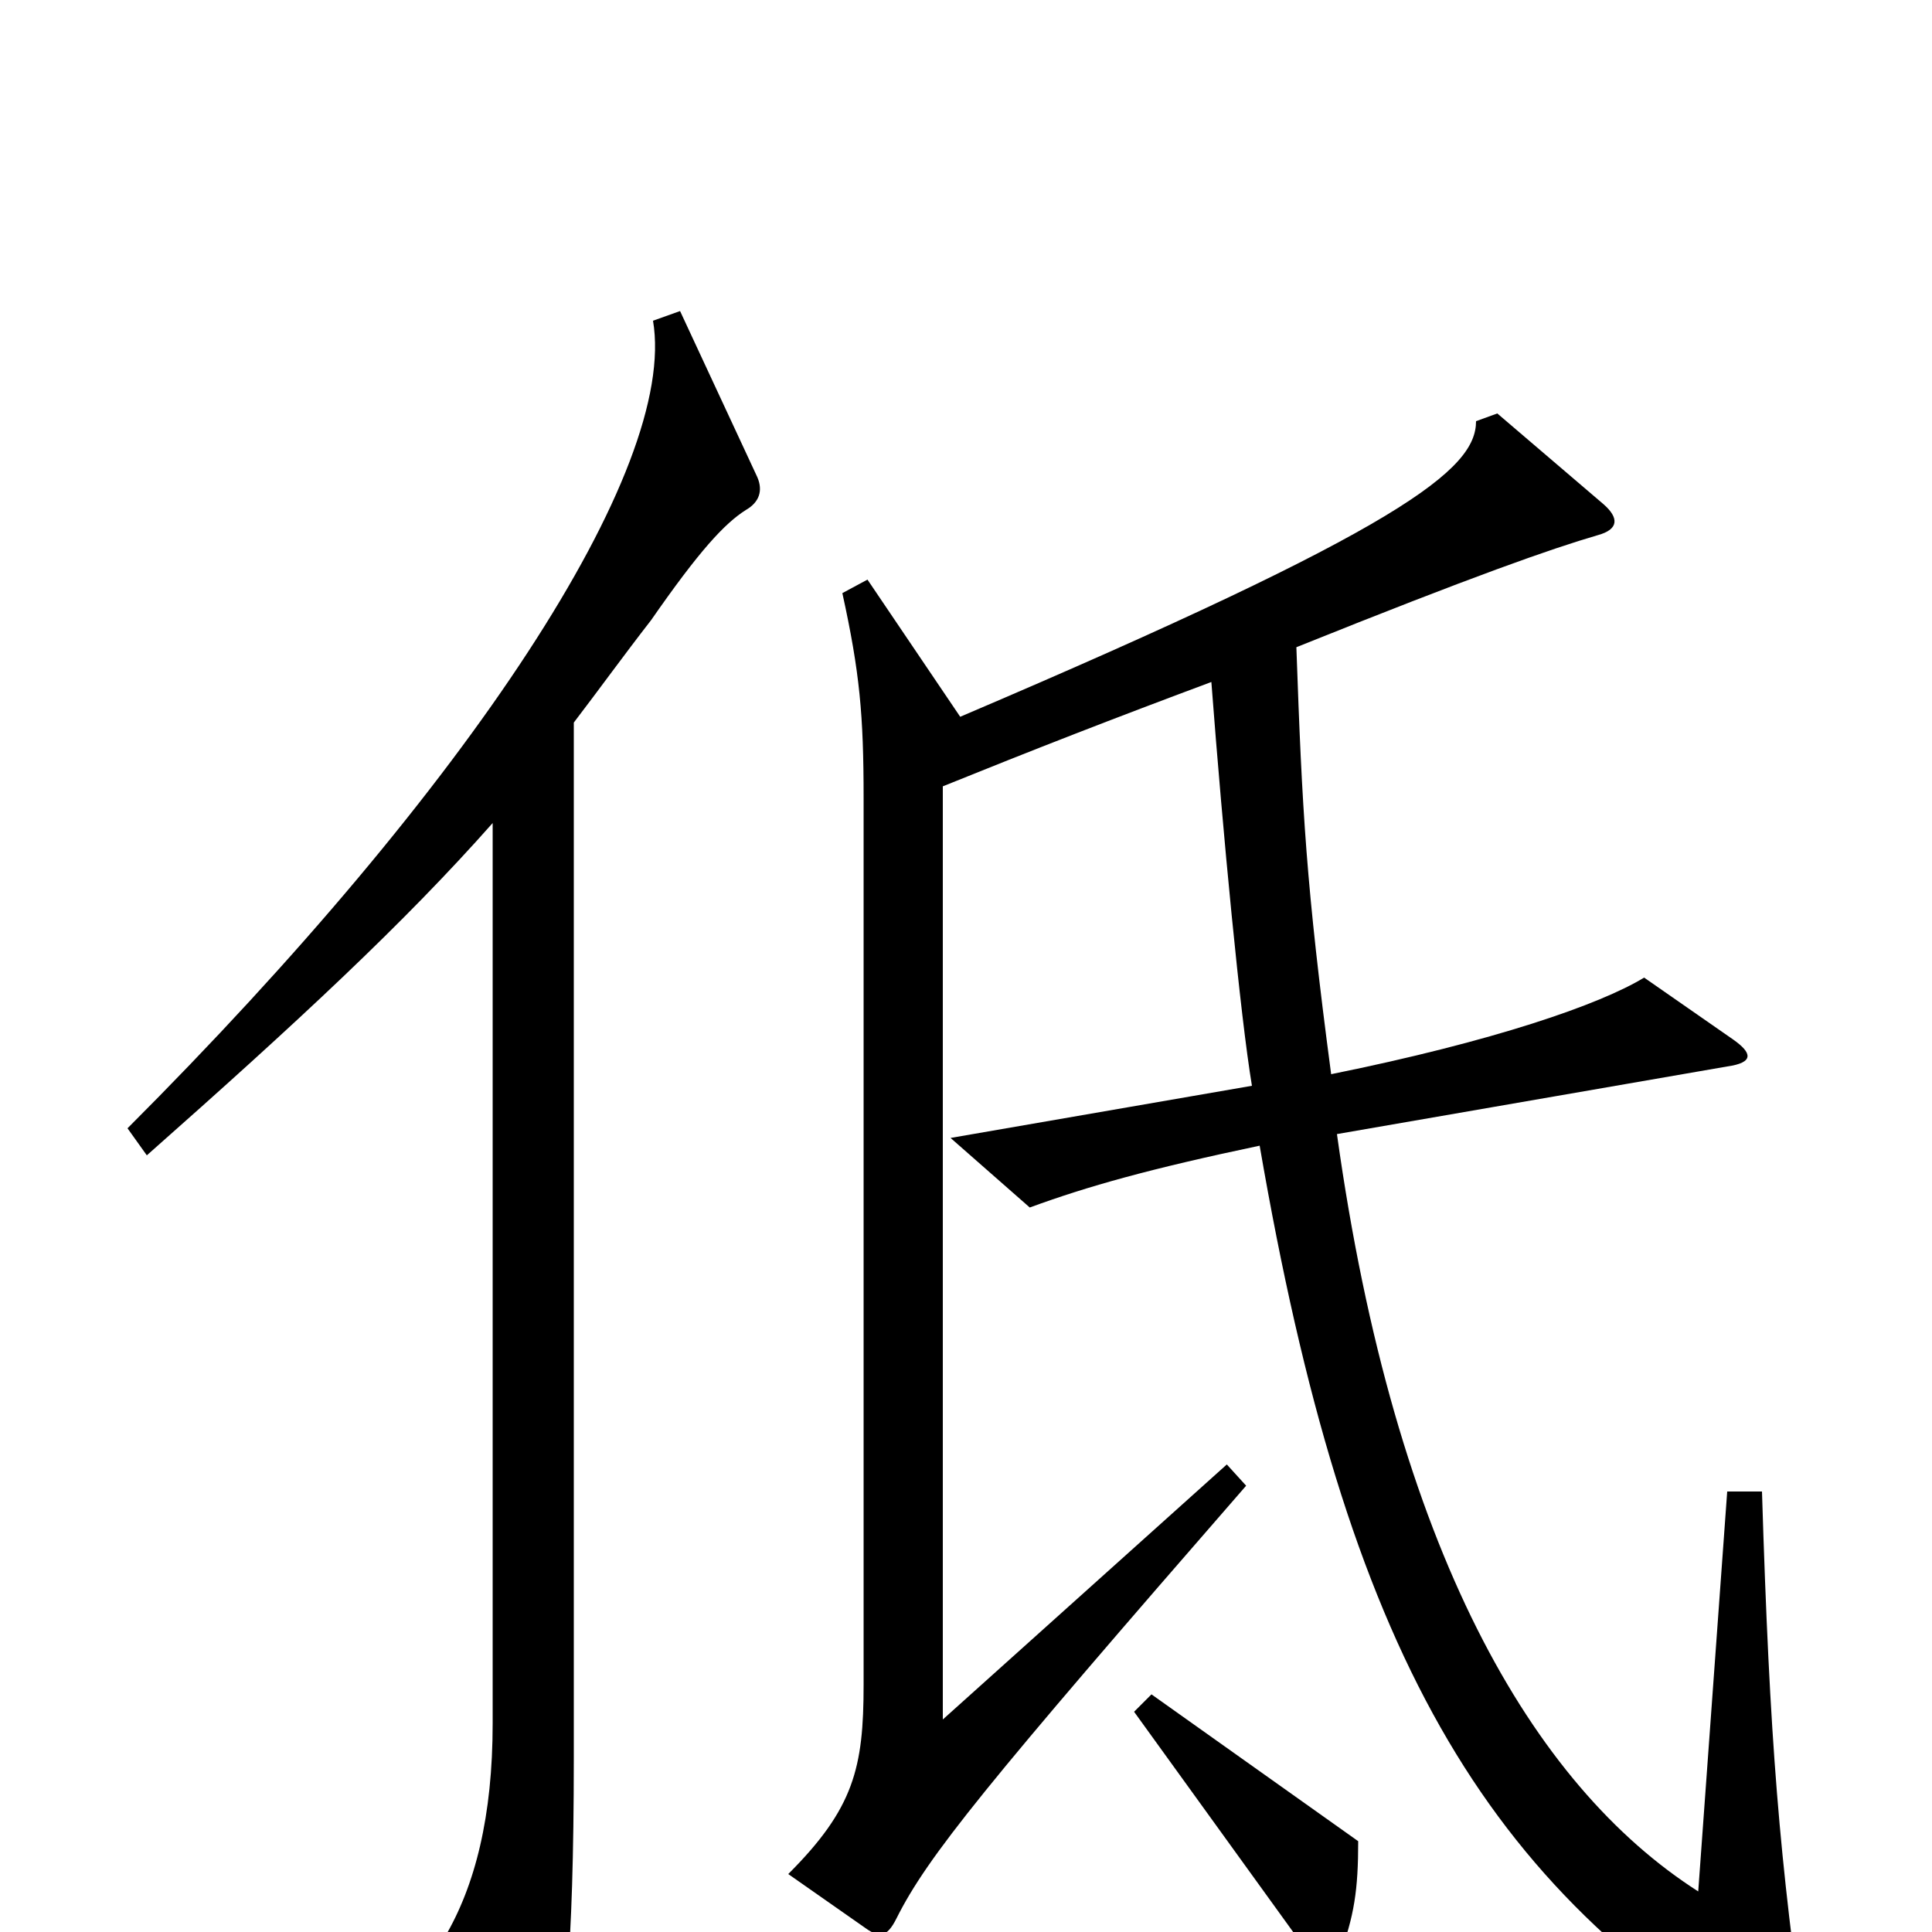 <svg xmlns="http://www.w3.org/2000/svg" viewBox="0 -1000 1000 1000">
	<path fill="#000000" d="M392 -753L352 -839L338 -834C351 -757 243 -593 66 -416L76 -402C154 -471 209 -522 255 -574V-108C255 -60 246 -24 230 3L272 75C278 85 281 85 285 74C292 54 297 12 297 -90V-626C310 -643 323 -661 337 -679C362 -715 375 -729 386 -736C393 -740 395 -746 392 -753ZM935 60C921 -38 916 -98 912 -228H894L879 -21C793 -76 722 -198 692 -413L894 -448C908 -450 907 -455 897 -462L851 -494C828 -480 773 -461 689 -444C676 -542 674 -580 671 -665C763 -702 803 -716 827 -723C838 -726 838 -732 830 -739L775 -786L764 -782C764 -757 727 -727 497 -629L449 -700L436 -693C445 -652 447 -630 447 -587V-128C447 -85 442 -64 408 -30L448 -2C455 3 459 3 464 -7C480 -39 510 -76 645 -231L635 -242L488 -110V-593C535 -612 576 -628 627 -647C633 -568 642 -474 648 -438L492 -411L533 -375C563 -386 595 -395 652 -407C697 -146 767 -23 921 67C932 74 937 71 935 60ZM703 -47L596 -123L587 -114L678 12C684 21 689 21 693 13C701 -8 703 -22 703 -47Z"/>
</svg>